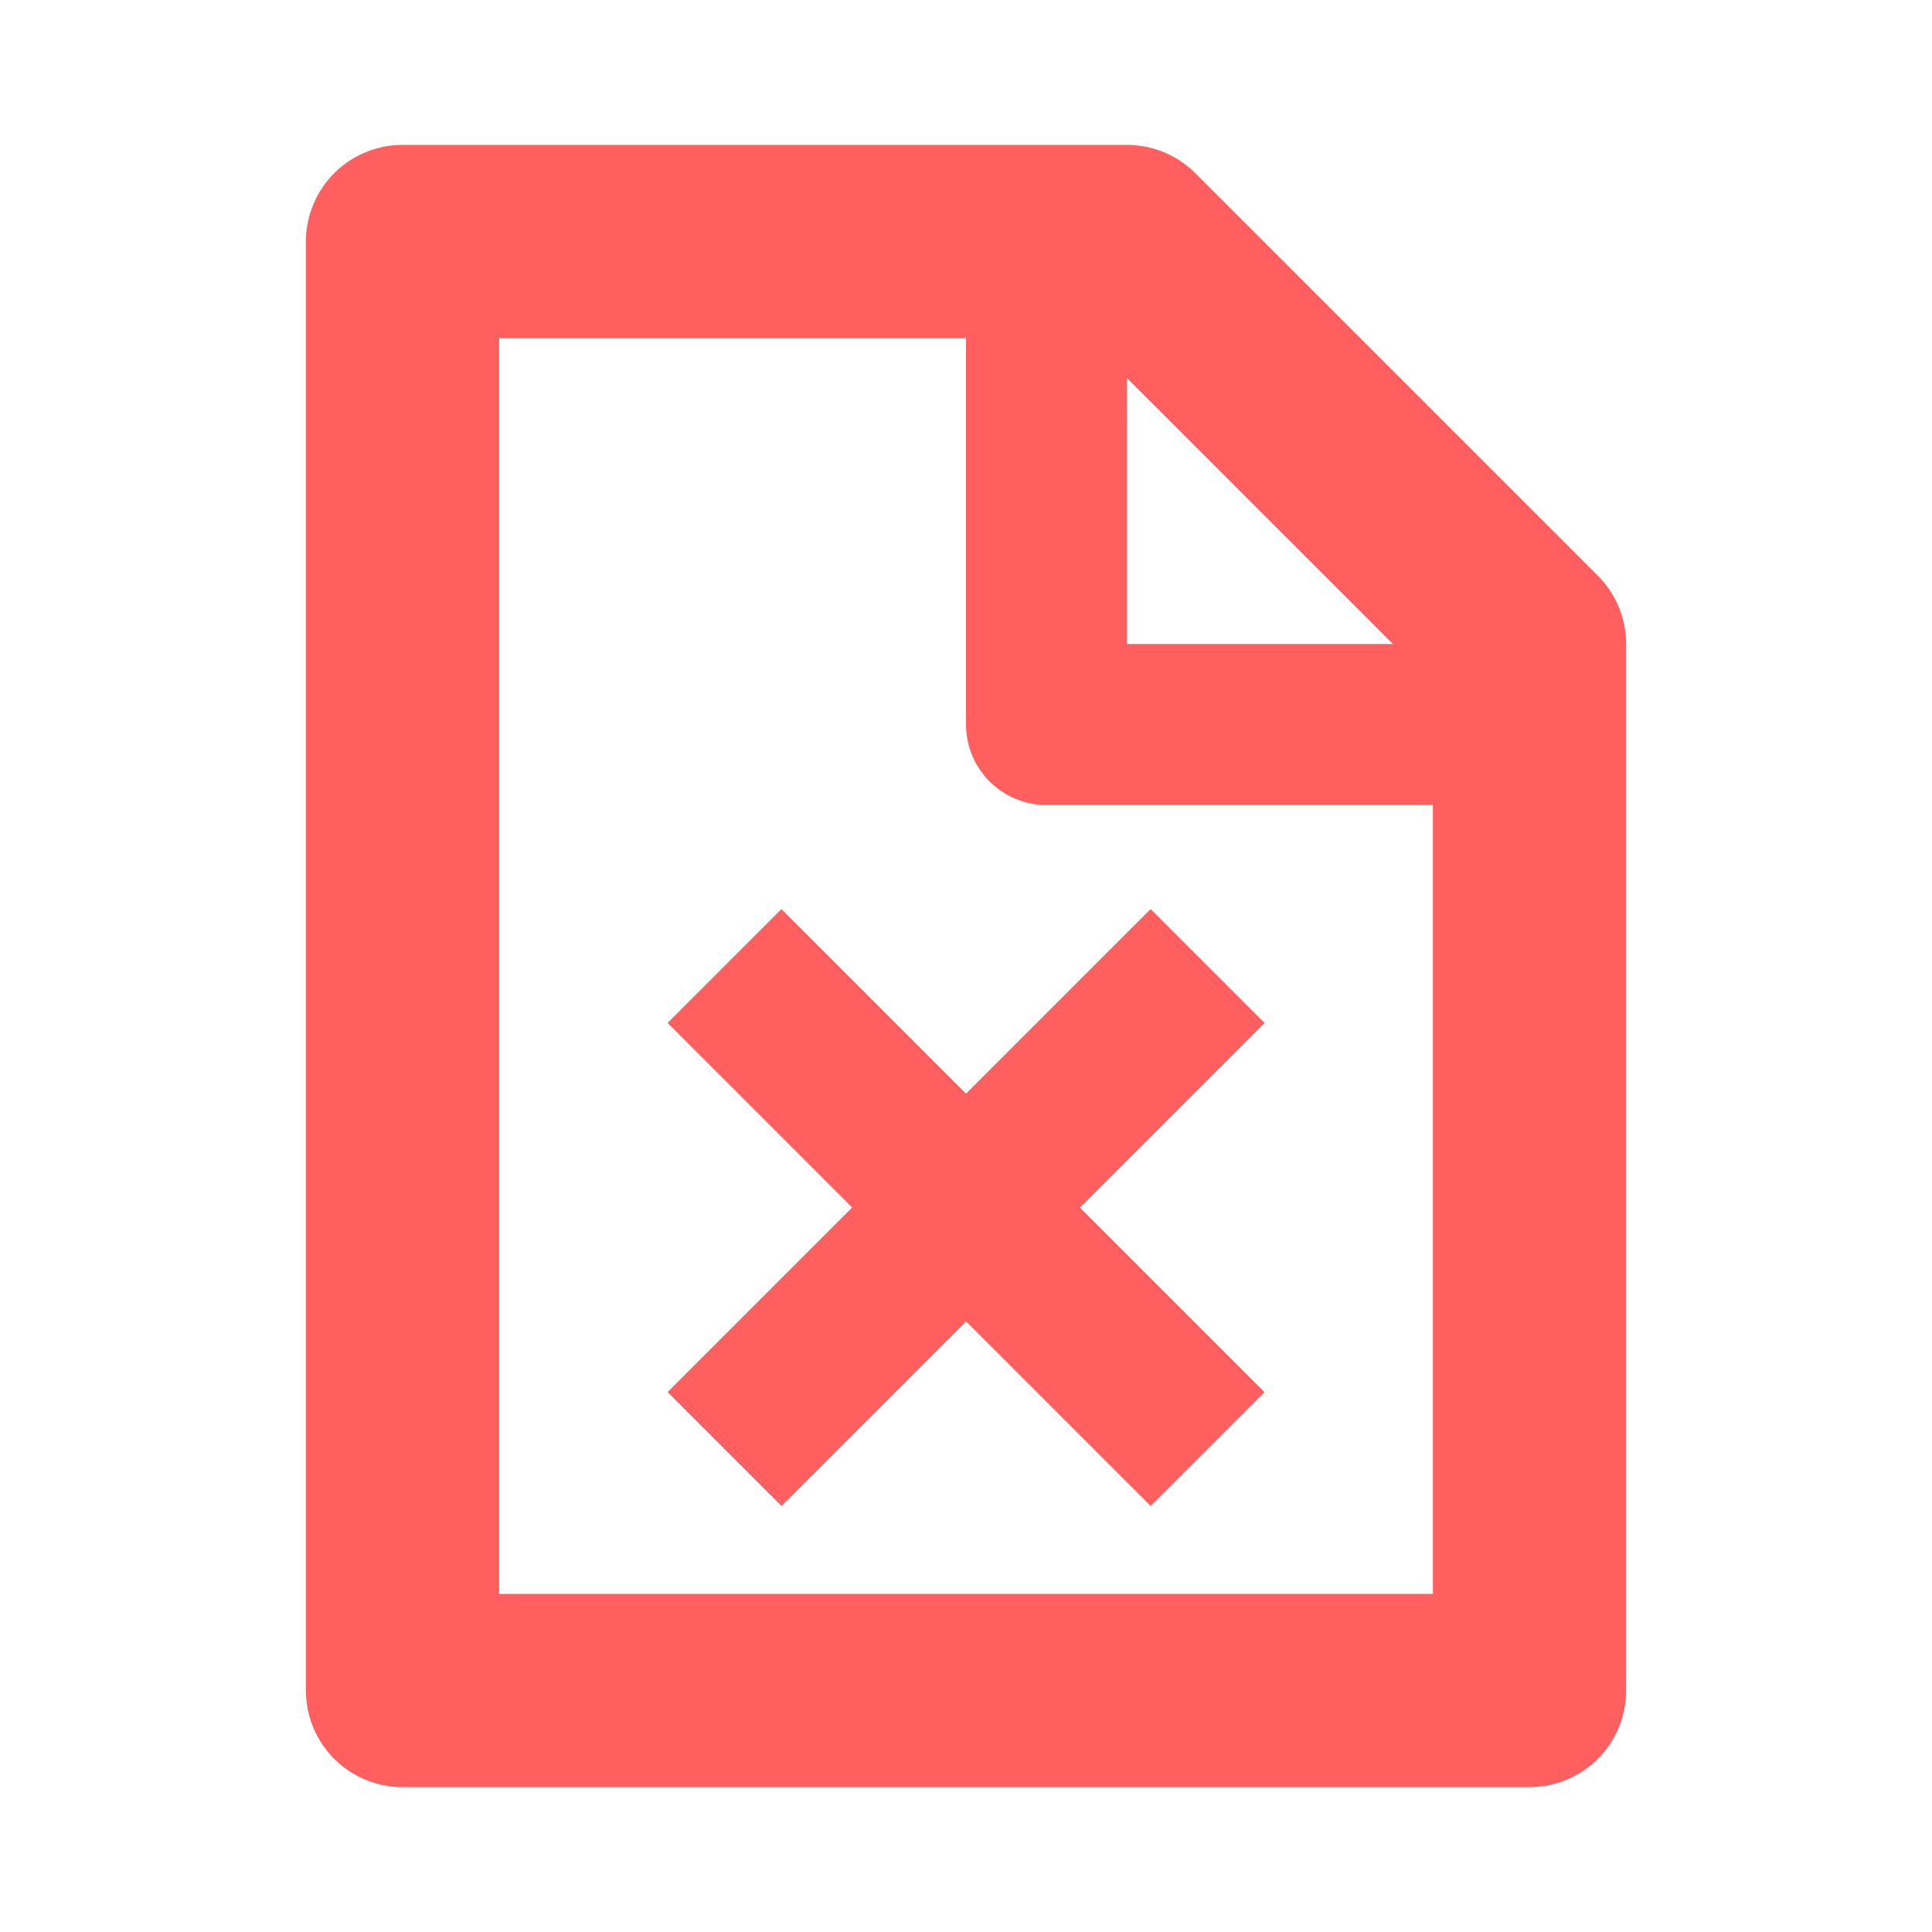 <?xml version="1.0" encoding="UTF-8" standalone="no"?>
<!-- Created with Inkscape (http://www.inkscape.org/) -->

<svg
   width="24"
   height="24"
   viewBox="0 0 24 24"
   version="1.1"
   id="icon_svg"
   inkscape:version="1.2.2 (732a01da63, 2022-12-09)"
   sodipodi:docname="broken_file.svg"
   xmlns:inkscape="http://www.inkscape.org/namespaces/inkscape"
   xmlns:sodipodi="http://sodipodi.sourceforge.net/DTD/sodipodi-0.dtd"
   xmlns="http://www.w3.org/2000/svg"
   xmlns:svg="http://www.w3.org/2000/svg">
  <sodipodi:namedview
     id="base_view"
     inkscape:document-units="px"
     showgrid="true"
     units="px"
     width="16px"
     viewbox-height="16"
     inkscape:snap-grids="true"
     pagecolor="#ffffff"
     bordercolor="#666666"
     borderopacity="1.0"
     inkscape:showpageshadow="2"
     inkscape:pageopacity="0.0"
     inkscape:pagecheckerboard="0"
     inkscape:deskcolor="#d1d1d1"
     inkscape:current-layer="base_layer"
     inkscape:zoom="19.666667"
     inkscape:cx="12.177966"
     inkscape:cy="10.245763"
     inkscape:window-width="1368"
     inkscape:window-height="850"
     inkscape:window-x="-6"
     inkscape:window-y="-6"
     inkscape:window-maximized="1">
    <inkscape:grid
       type="xygrid"
       id="base_grid"
       dotted="true"
       empspacing="4"
       originx="0"
       originy="0" />
  </sodipodi:namedview>
  <defs
     id="base_definitions" />
  <g
     inkscape:label="Base Layer"
     inkscape:groupmode="layer"
     id="base_layer">
    <path
       id="base"
       d="m 5,3 h 9 l 5,5 V 21 H 5 Z"
       fill="none"
       stroke="#ff5f5f"
       stroke-width="2.4"
       stroke-linejoin="round" />
    <path
       d="M 19,9 H 13 V 3 h 1 l 5,5 z"
       id="fold"
       fill="none"
       stroke="#ff5f5f"
       stroke-width="2"
       stroke-linejoin="round" />
    <path
       d="M 15,18 9,12"
       id="line_1"
       fill="none"
       stroke="#ff5f5f"
       stroke-width="2" />
    <path
       d="m 9,18 6,-6"
       id="line_2"
       fill="none"
       stroke="#ff5f5f"
       stroke-width="2" />
  </g>
</svg>
